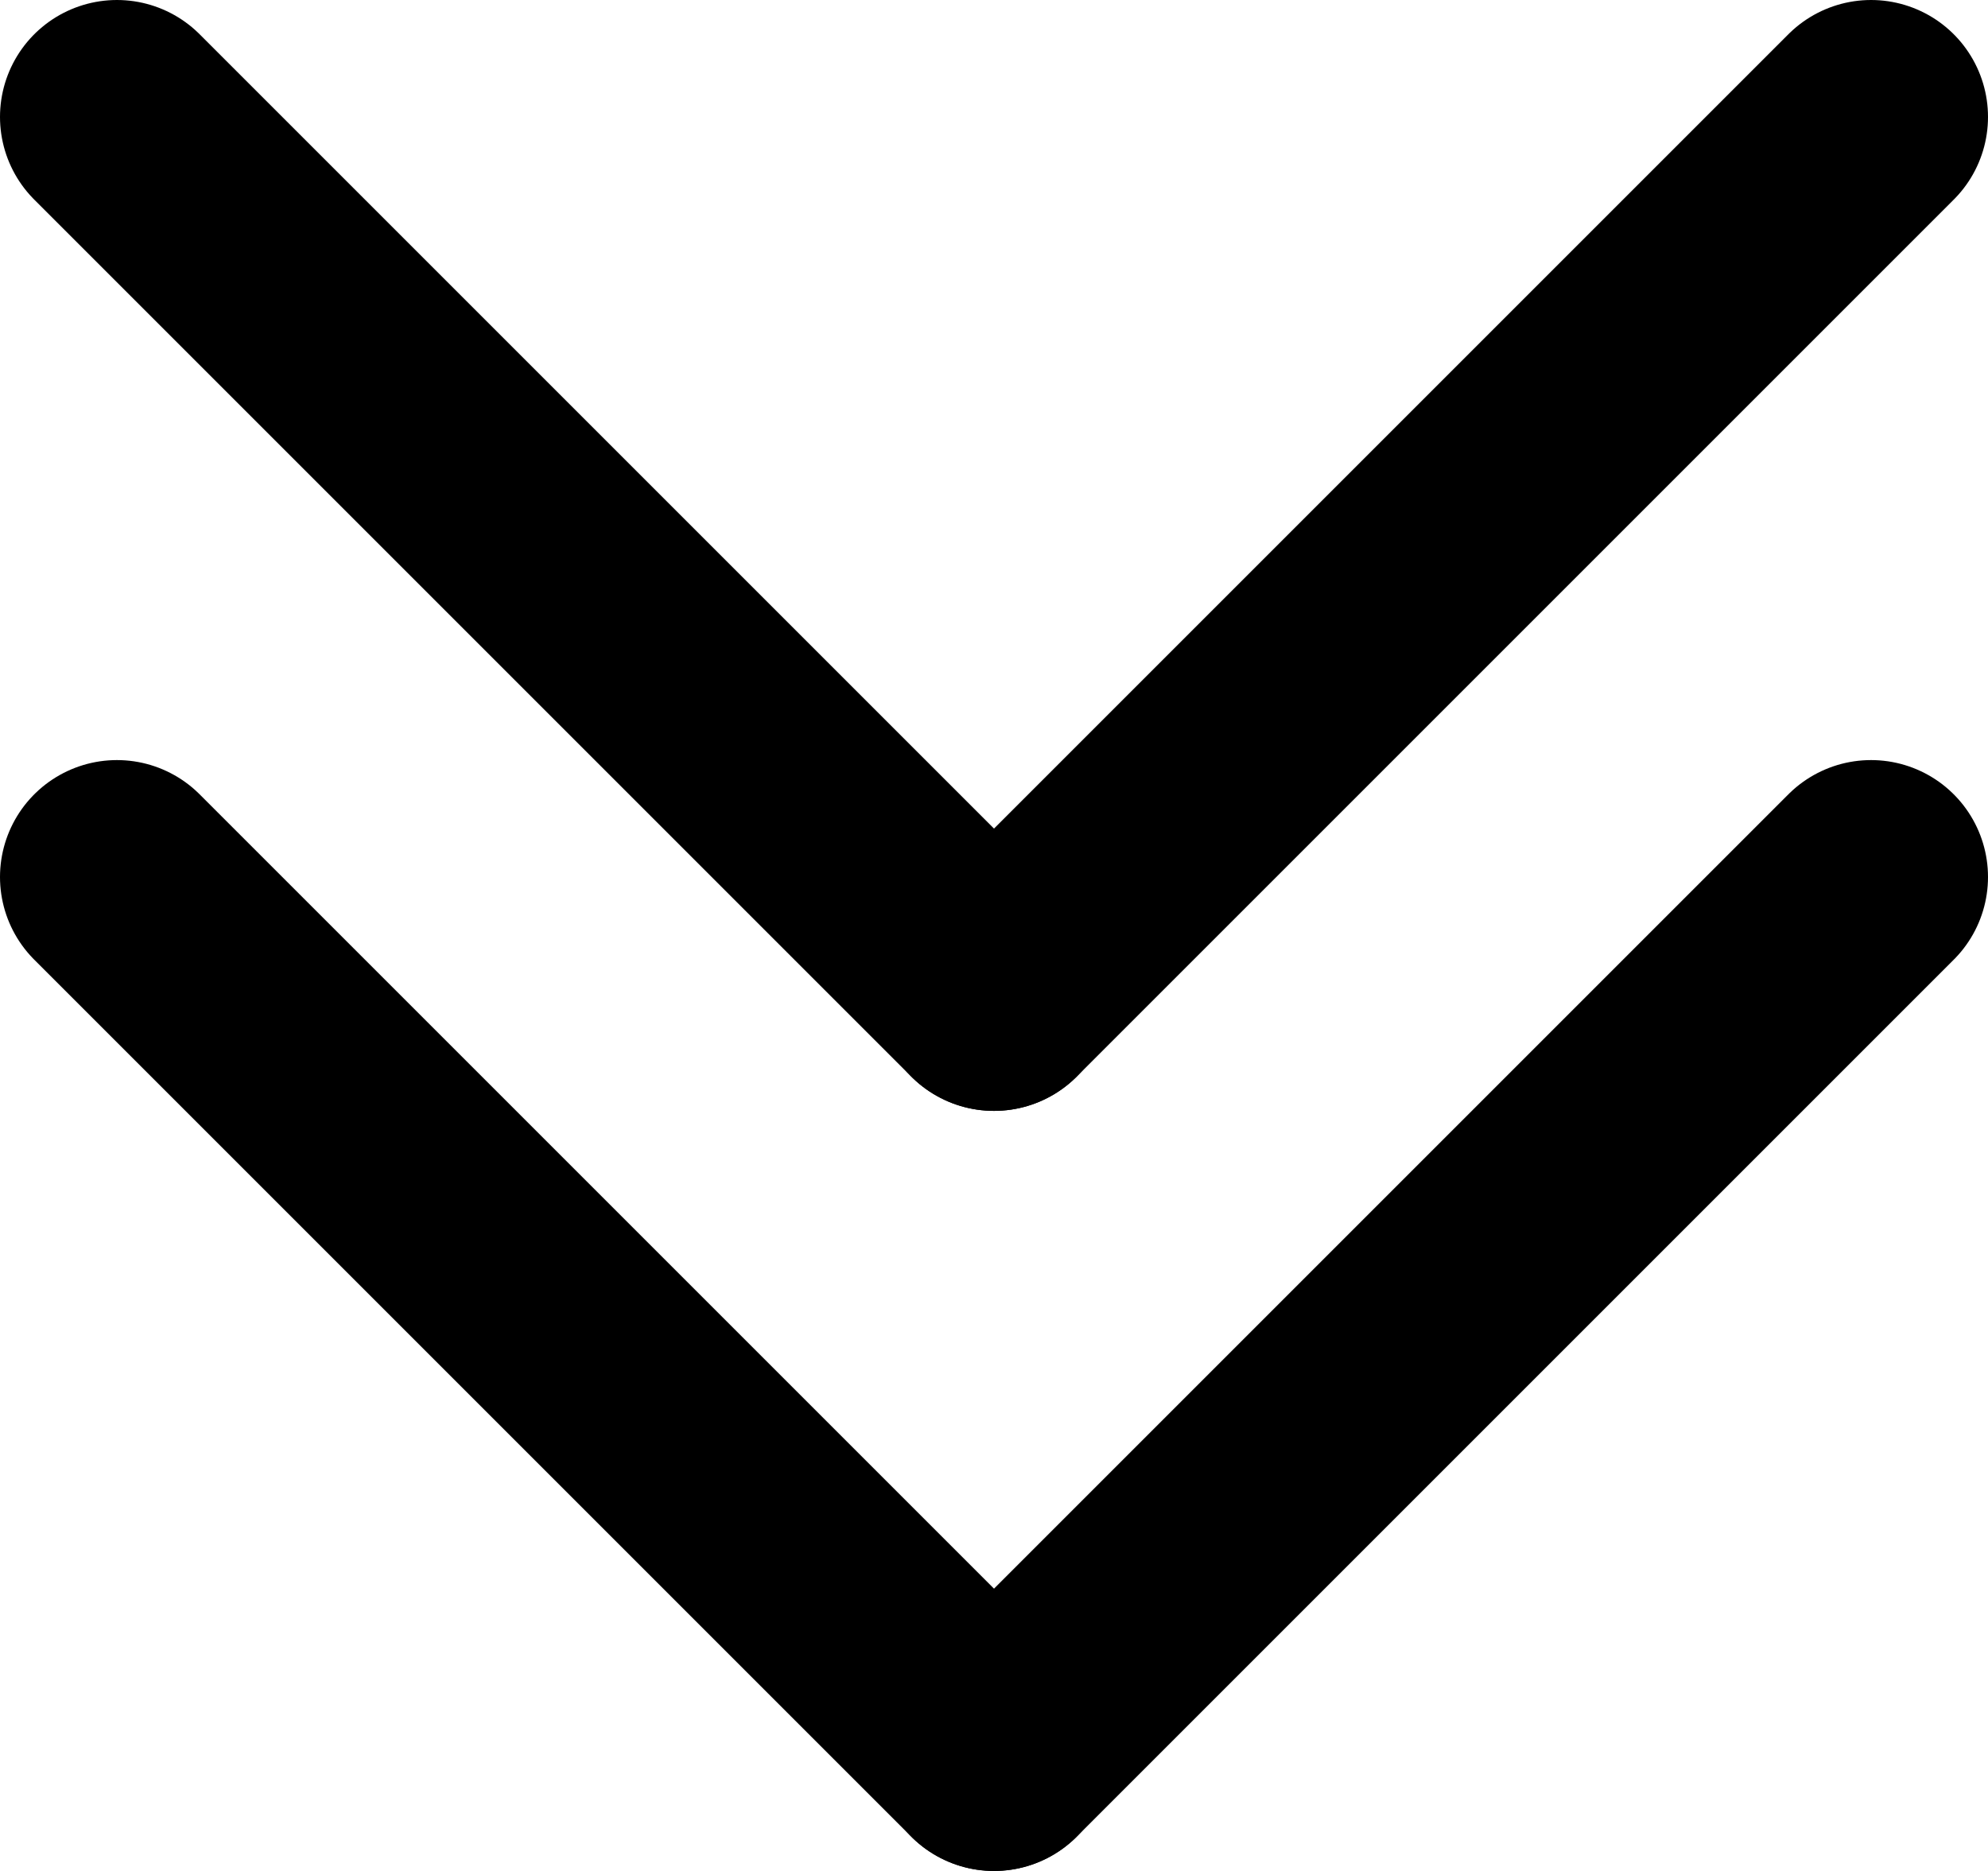 <svg xmlns="http://www.w3.org/2000/svg" viewBox="0 0 34 32"><defs><style>.cls-1{fill:#1d1e1b;stroke:#000;stroke-linecap:round;stroke-miterlimit:10;stroke-width:4px;}</style></defs><g id="Layer_2" data-name="Layer 2"><g id="Layer_1-2" data-name="Layer 1"><line class="cls-1" x1="32" y1="2" x2="17" y2="17"/><line class="cls-1" x1="2" y1="2" x2="17" y2="17"/><line class="cls-1" x1="32" y1="15" x2="17" y2="30"/><line class="cls-1" x1="2" y1="15" x2="17" y2="30"/></g></g></svg>